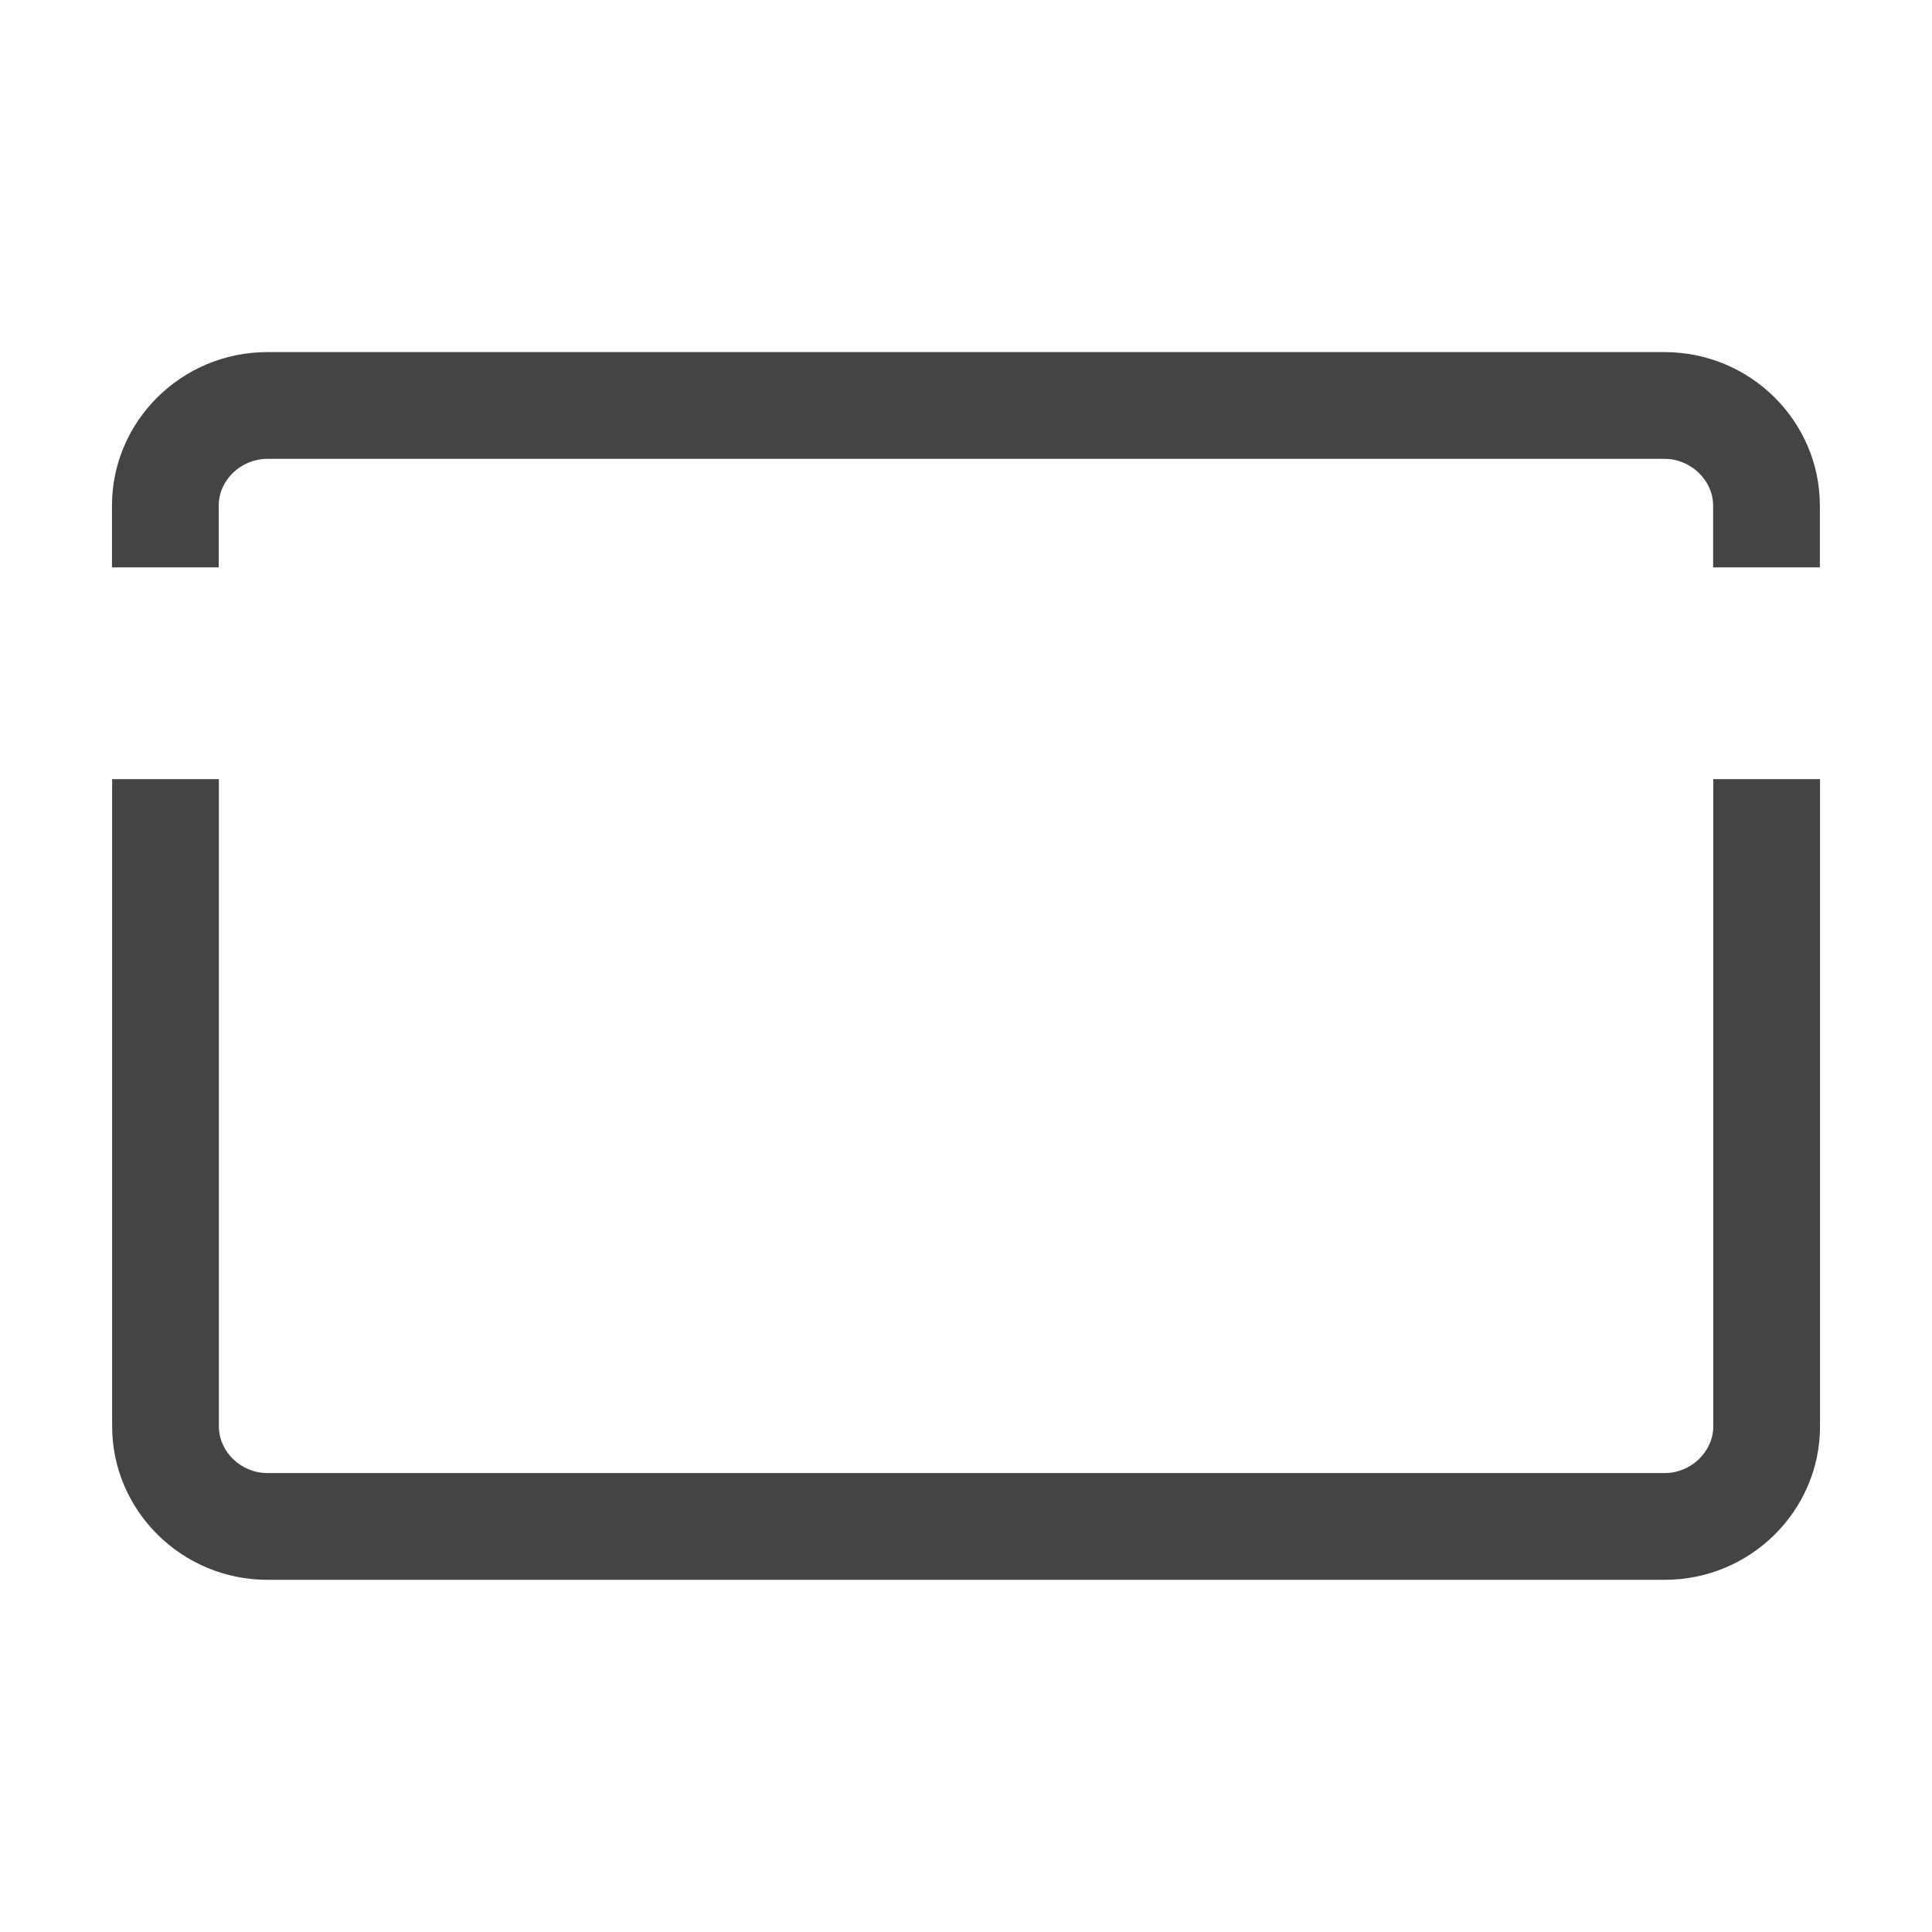 <!-- Generated by IcoMoon.io -->
<svg version="1.1" xmlns="http://www.w3.org/2000/svg" width="24" height="24" viewBox="0 0 24 24">
<title>creditcard</title>
<path fill="#444" d="M1.391 7.048v-0.767c0-1.049 0.865-1.907 1.929-1.907h17.358c1.065 0 1.929 0.858 1.929 1.907v0.767h-1.326v-0.767c0-0.314-0.276-0.581-0.603-0.581h-17.358c-0.328 0-0.603 0.265-0.603 0.581v0.767h-1.326zM21.283 9.679v8.039c0 0.314-0.276 0.581-0.603 0.581h-17.358c-0.328 0-0.603-0.265-0.603-0.581v-8.039h-1.326v8.039c0 1.048 0.865 1.907 1.929 1.907h17.358c1.065 0 1.929-0.858 1.929-1.907v-8.039h-1.326z"></path>
</svg>
